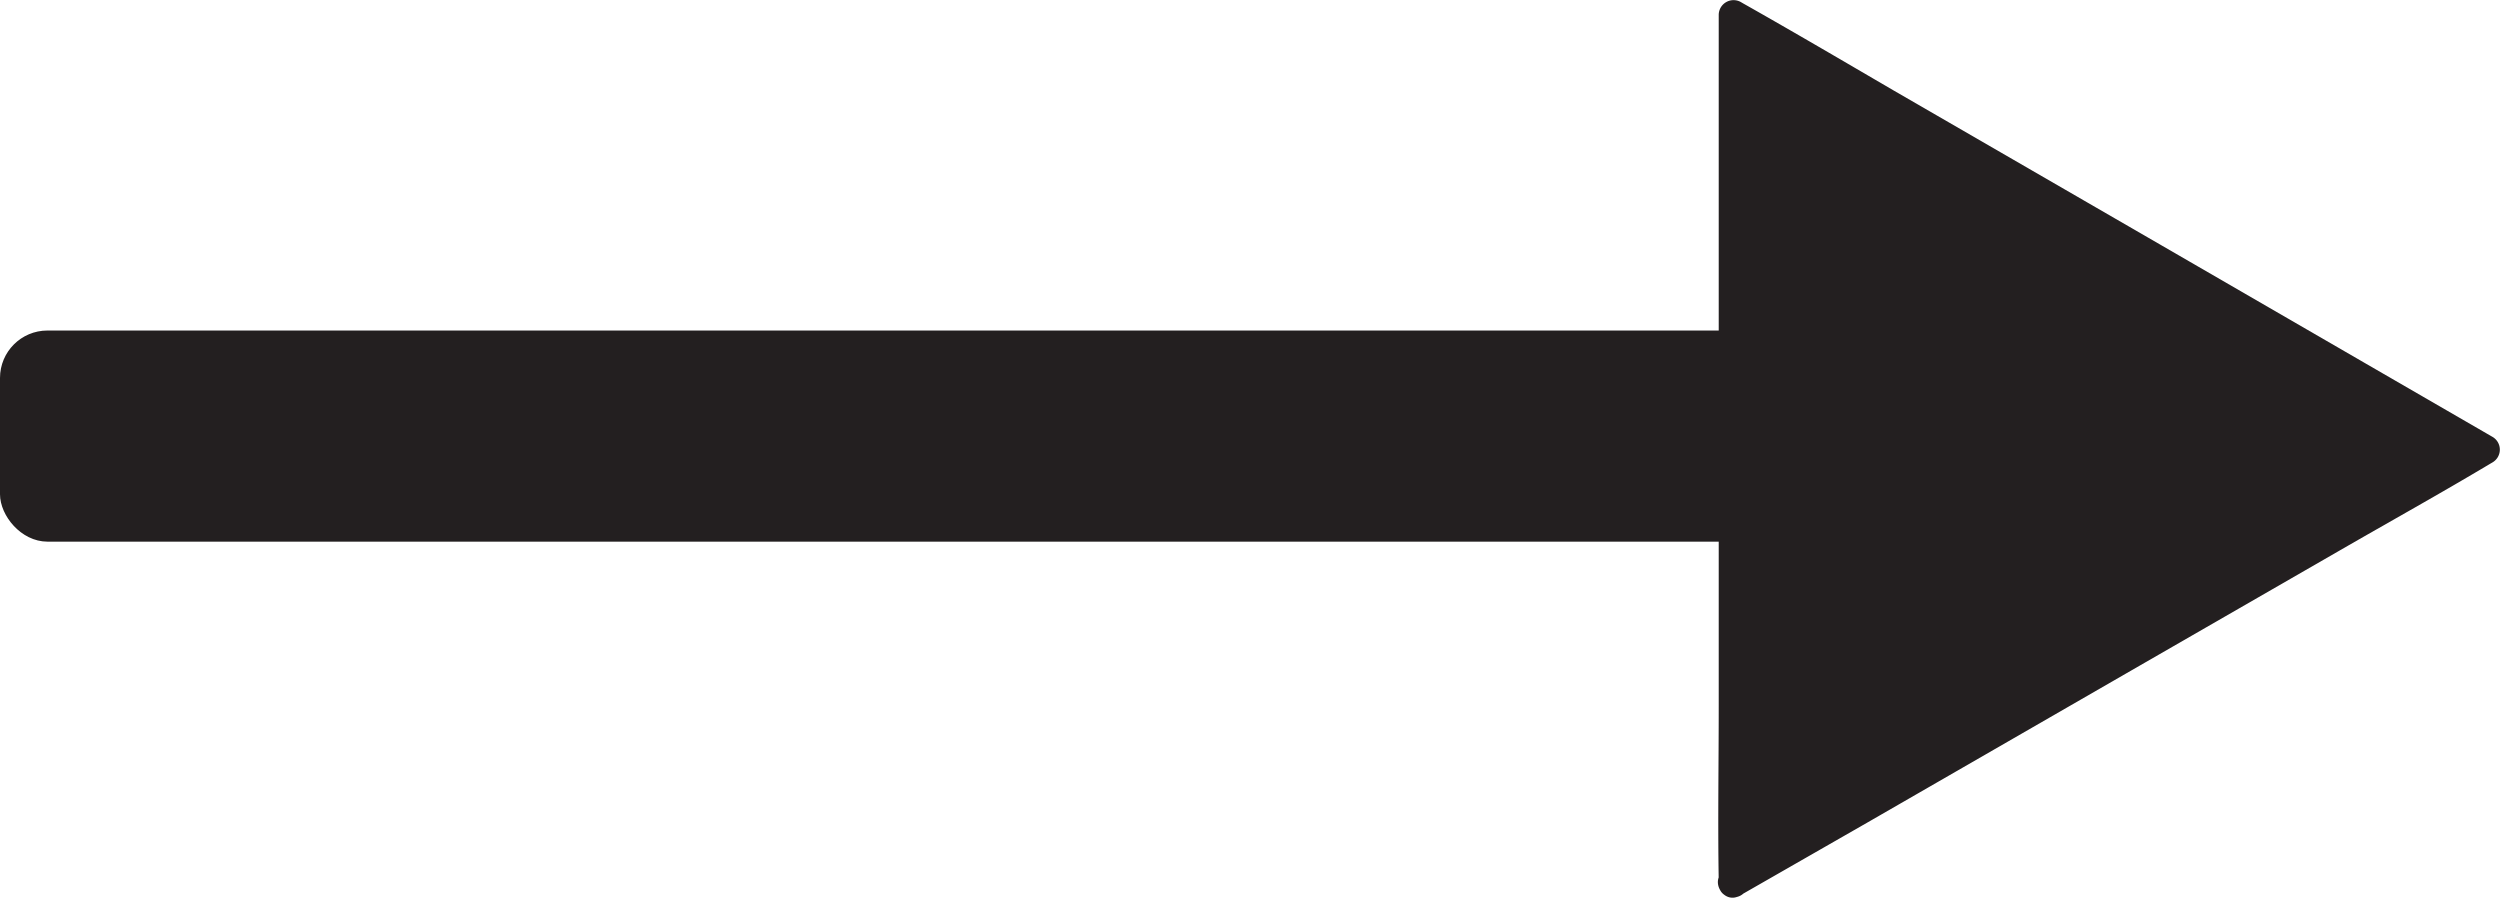 <svg id="Layer_1" data-name="Layer 1" xmlns="http://www.w3.org/2000/svg" viewBox="0 0 426.29 153.1"><defs><style>.cls-1,.cls-2{fill:#231f20;}.cls-1{stroke:#231f20;stroke-miterlimit:10;}</style></defs><title>arrowRight</title><rect class="cls-1" x="0.5" y="56.86" width="314" height="35" rx="7.59"/><polygon class="cls-2" points="295.49 150.59 295.55 76.54 295.61 2.49 359.71 39.57 423.81 76.64 359.65 113.61 295.49 150.59"/><path class="cls-2" d="M351.49,409.73l0-25.11,0-39.92V329.94l0-38.12,0-19.22c0-3.49.13-7,0-10.49v-.48l-3.76,2.16,21.74,12.57,34.55,20,12.78,7.39,33,19.08,16.64,9.63c3,1.74,6,3.62,9.08,5.25l.42.24v-4.32l-21.76,12.54-34.58,19.93-12.8,7.37-33,19c-8.57,4.94-17.25,9.76-25.74,14.84l-.42.24c-2.79,1.6-.27,5.92,2.52,4.31L372,399.35l34.59-19.93,12.79-7.37,33-19c8.58-4.95,17.25-9.76,25.75-14.84l.41-.24a2.52,2.52,0,0,0,0-4.32l-21.73-12.57-34.56-20-12.78-7.39-33-19.08c-8.57-5-17.08-10-25.72-14.88l-.41-.24a2.53,2.53,0,0,0-3.77,2.16l0,25.11,0,39.92v14.76l0,38.11c0,9.9-.17,19.82,0,29.72,0,.16,0,.32,0,.48C346.49,412.94,351.49,413,351.49,409.73Z" transform="translate(-53.5 -259.14)"/></svg>